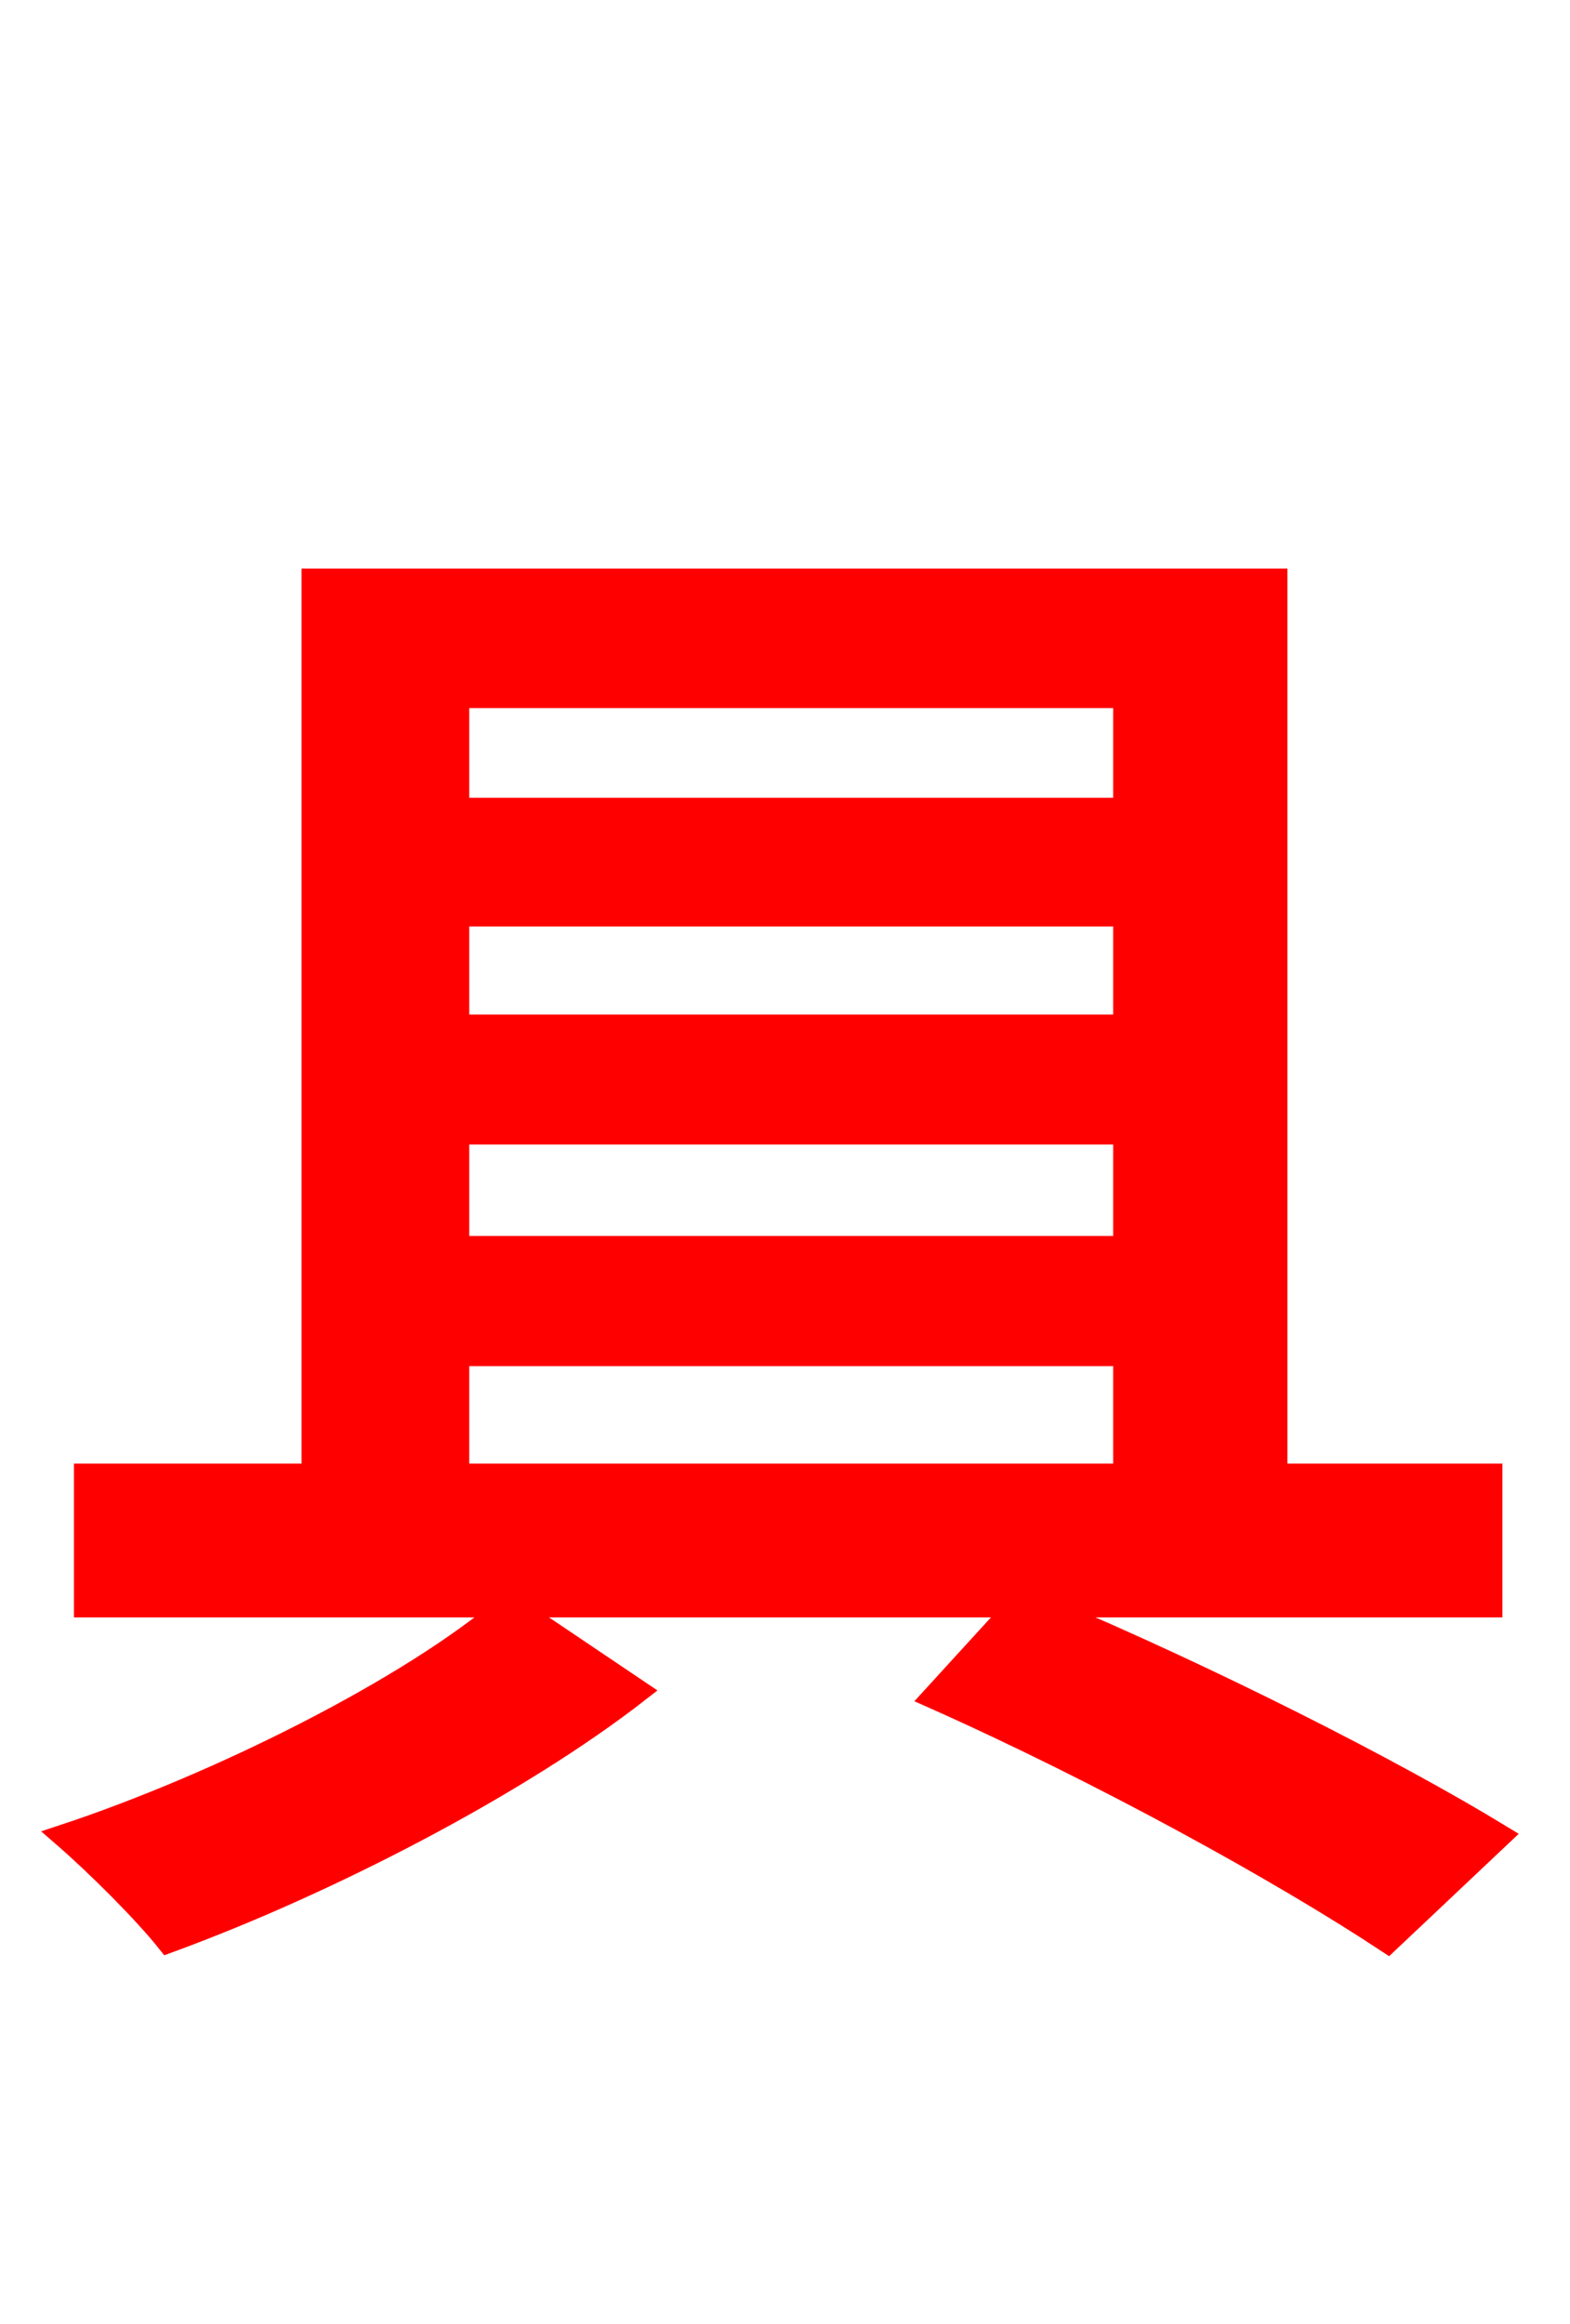 <svg xmlns="http://www.w3.org/2000/svg" xmlns:xlink="http://www.w3.org/1999/xlink" width="72" height="106.56"><path fill="red" stroke="red" d="M21.02 62.14L51.55 62.14L51.55 67.61L21.02 67.61ZM51.55 31.97L51.55 37.08L21.02 37.08L21.02 31.97ZM51.55 51.98L51.55 57.17L21.02 57.17L21.02 51.98ZM51.55 47.02L21.02 47.02L21.02 41.98L51.55 41.98ZM68.40 73.66L68.40 67.61L58.54 67.61L58.54 26.57L14.33 26.57L14.33 67.61L3.89 67.61L3.89 73.66L23.18 73.66C18.79 77.40 10.08 81.79 2.88 84.17C4.46 85.54 6.62 87.70 7.70 89.06C14.98 86.40 23.76 81.86 29.30 77.54L23.54 73.66L46.58 73.66L42.77 77.83C50.54 81.29 58.75 85.82 63.65 89.06L68.83 84.17C63.86 81.14 55.51 76.90 47.81 73.66Z"/></svg>
